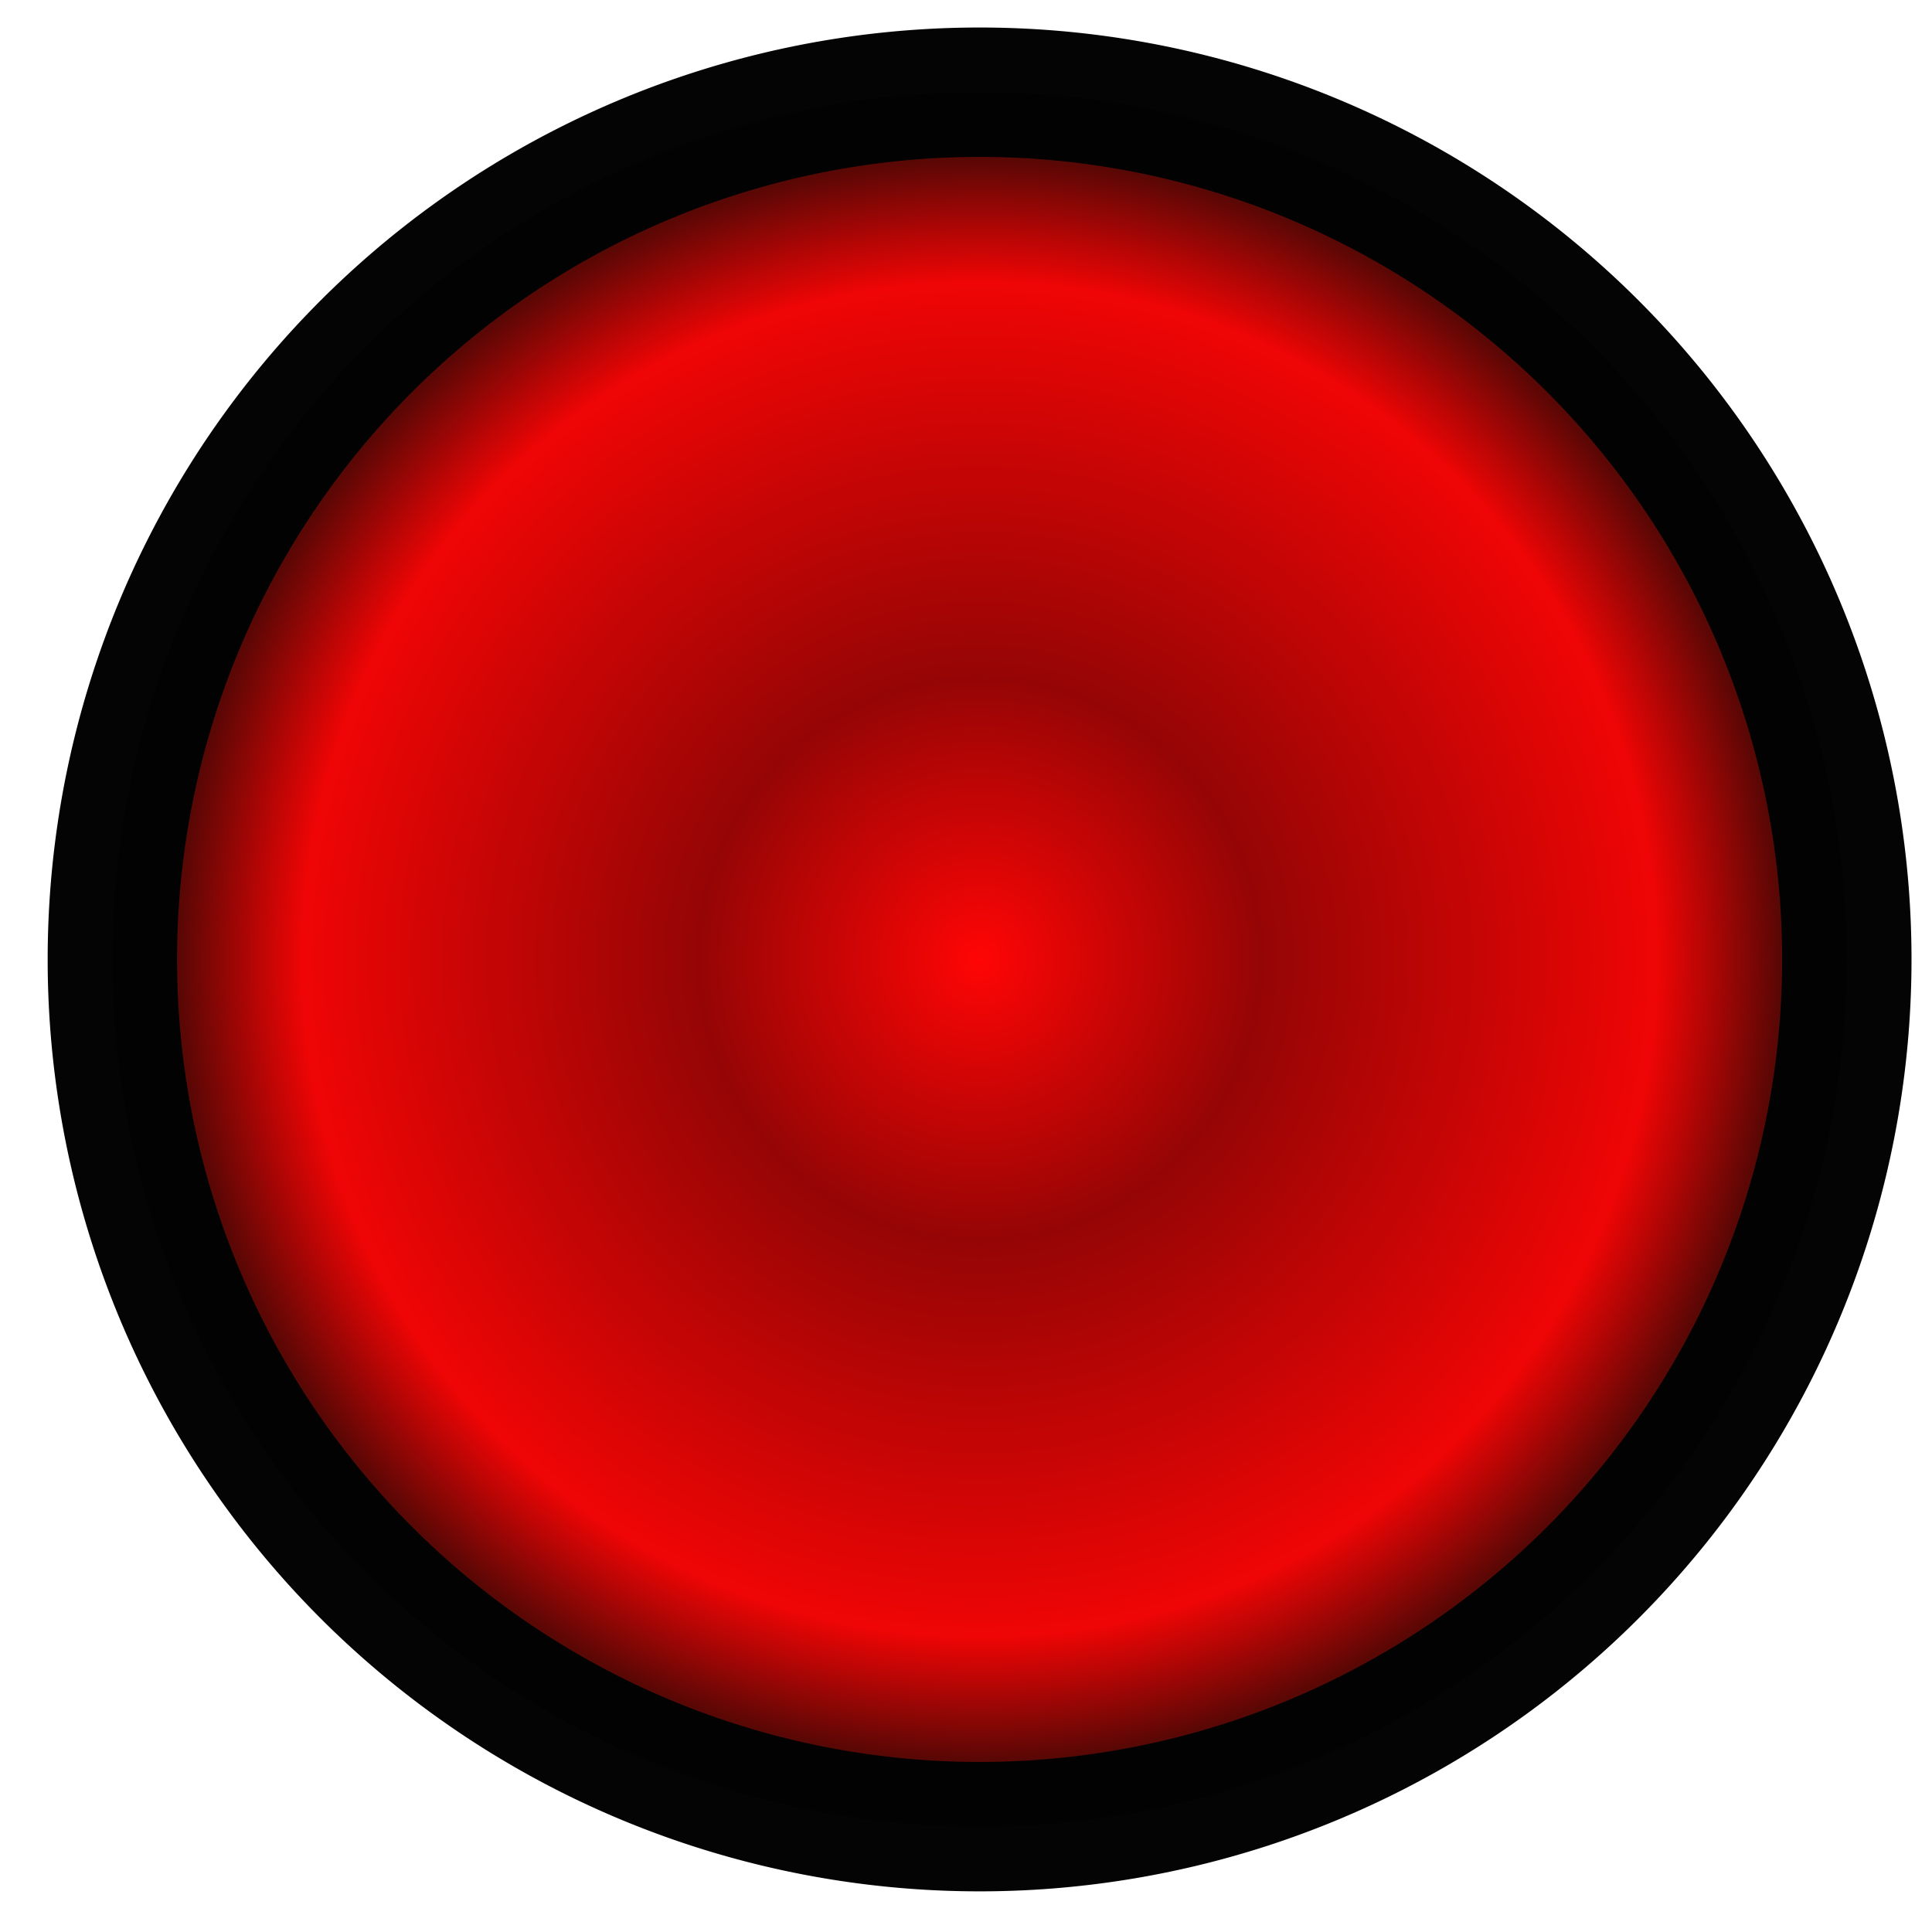 <?xml version="1.0" encoding="UTF-8" standalone="no"?>
<!-- Created with Inkscape (http://www.inkscape.org/) -->

<svg
   xmlns:dc="http://purl.org/dc/elements/1.1/"
   xmlns:cc="http://creativecommons.org/ns#"
   xmlns:rdf="http://www.w3.org/1999/02/22-rdf-syntax-ns#"
   xmlns:svg="http://www.w3.org/2000/svg"
   xmlns="http://www.w3.org/2000/svg"
   xmlns:xlink="http://www.w3.org/1999/xlink"
   version="1.1"
   width="300"
   height="300"
   id="svg2">
  <defs
     id="defs4">
    <linearGradient
       id="linearGradient3757">
      <stop
         id="stop3765"
         style="stop-color:#ff0000;stop-opacity:1"
         offset="0" />
      <stop
         id="stop3811"
         style="stop-color:#930000;stop-opacity:1"
         offset="0.322" />
      <stop
         id="stop3809"
         style="stop-color:#ef0000;stop-opacity:1"
         offset="0.778" />
      <stop
         id="stop3761"
         style="stop-color:#000400;stop-opacity:1"
         offset="1" />
    </linearGradient>
    <radialGradient
       cx="188.899"
       cy="199.995"
       r="139.901"
       fx="188.899"
       fy="199.995"
       id="radialGradient3763"
       xlink:href="#linearGradient3757"
       gradientUnits="userSpaceOnUse" />
    <filter
       color-interpolation-filters="sRGB"
       id="filter3821">
      <feGaussianBlur
         id="feGaussianBlur3823"
         stdDeviation="1.115" />
    </filter>
  </defs>
  <g
     transform="translate(0,-752.362)"
     id="layer1">
    <path
       d="m 328.3,199.995 a 139.401,139.401 0 1 1 -278.802,0 139.401,139.401 0 1 1 278.802,0 z"
       transform="matrix(0.966,0,0,0.966,-30.366,708.147)"
       id="path2985"
       style="opacity:0.99;fill:url(#radialGradient3763);fill-opacity:1;stroke:#000000;stroke-width:20.801;stroke-linecap:round;stroke-linejoin:round;stroke-miterlimit:4;stroke-opacity:1;stroke-dasharray:none;filter:url(#filter3821)" />
  </g>
</svg>
